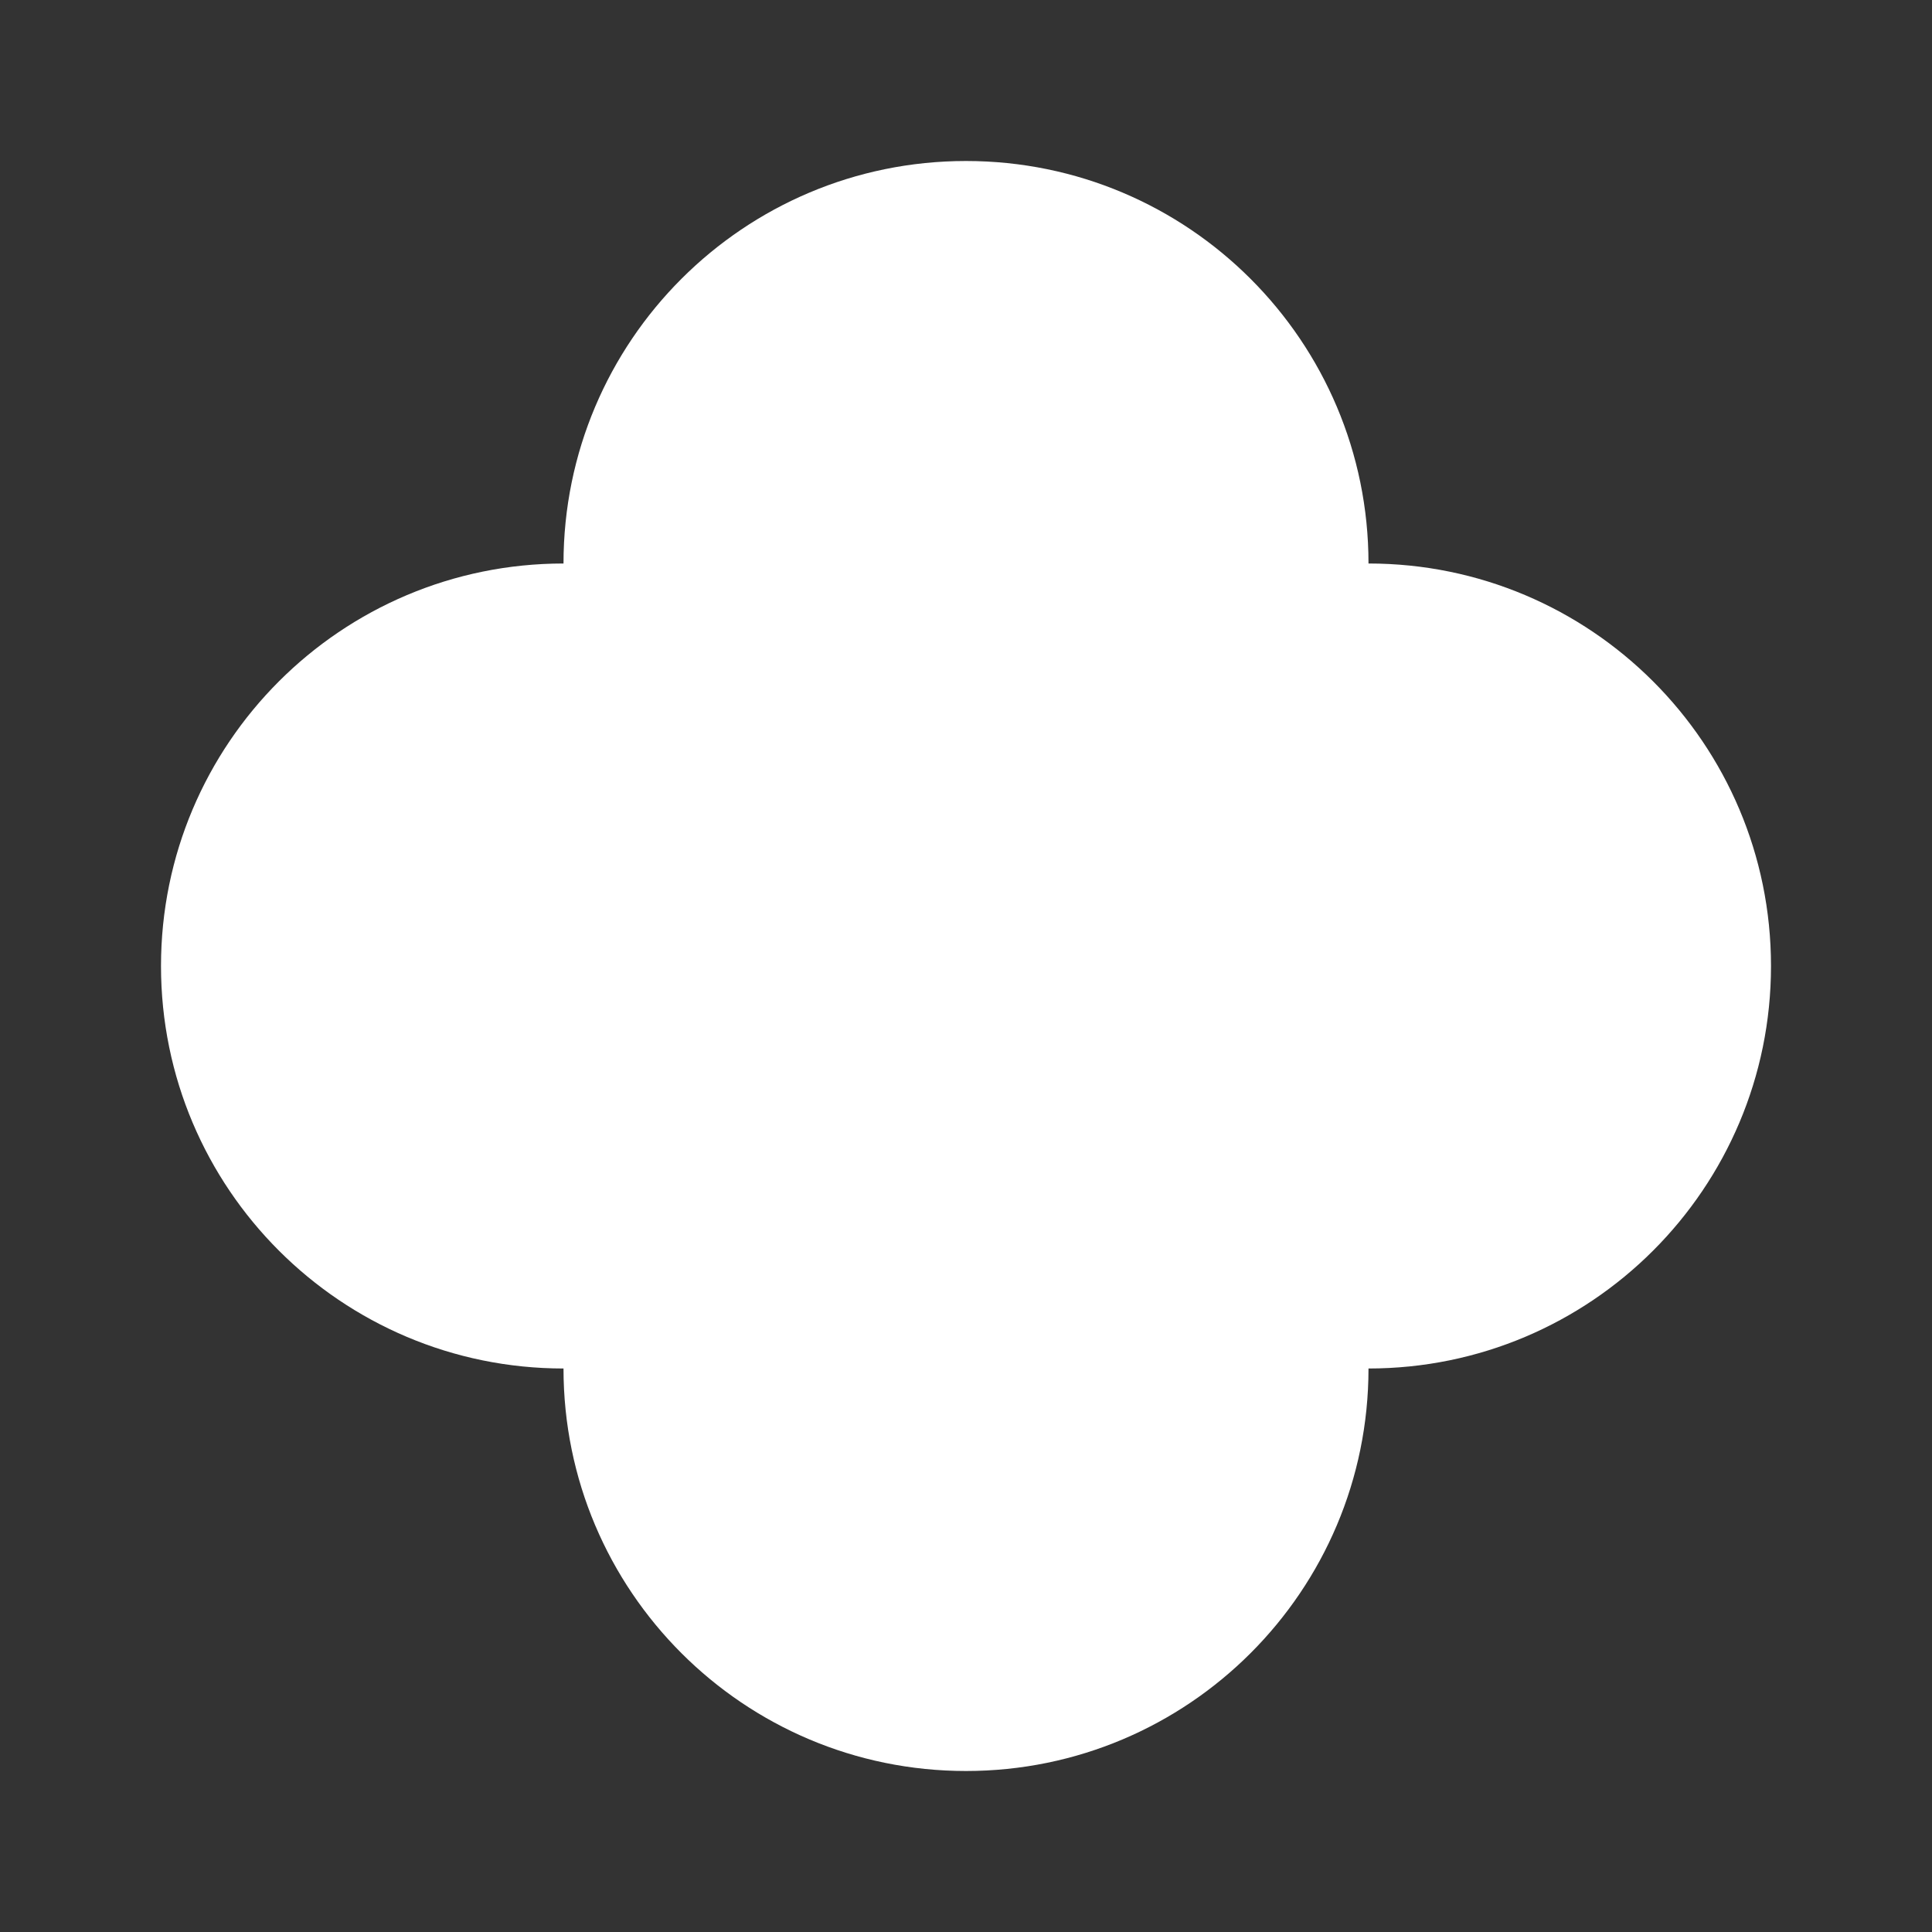<svg width="48" height="48" viewBox="0 0 48 48" fill="none" xmlns="http://www.w3.org/2000/svg">
<rect x="0" y="0" width="48" height="48" fill="#333333" stroke="none"/>
<path d="M24 4C18.477 4 14 8.477 14 14C8.477 14 4 18.477 4 24C4 29.523 8.477 34 14 34C14 39.523 18.477 44 24 44C29.523 44 34 39.523 34 34C39.523 34 44 29.523 44 24C44 18.477 39.523 14 34 14C34 8.477 29.523 4 24 4Z" fill="white"/>
</svg>
